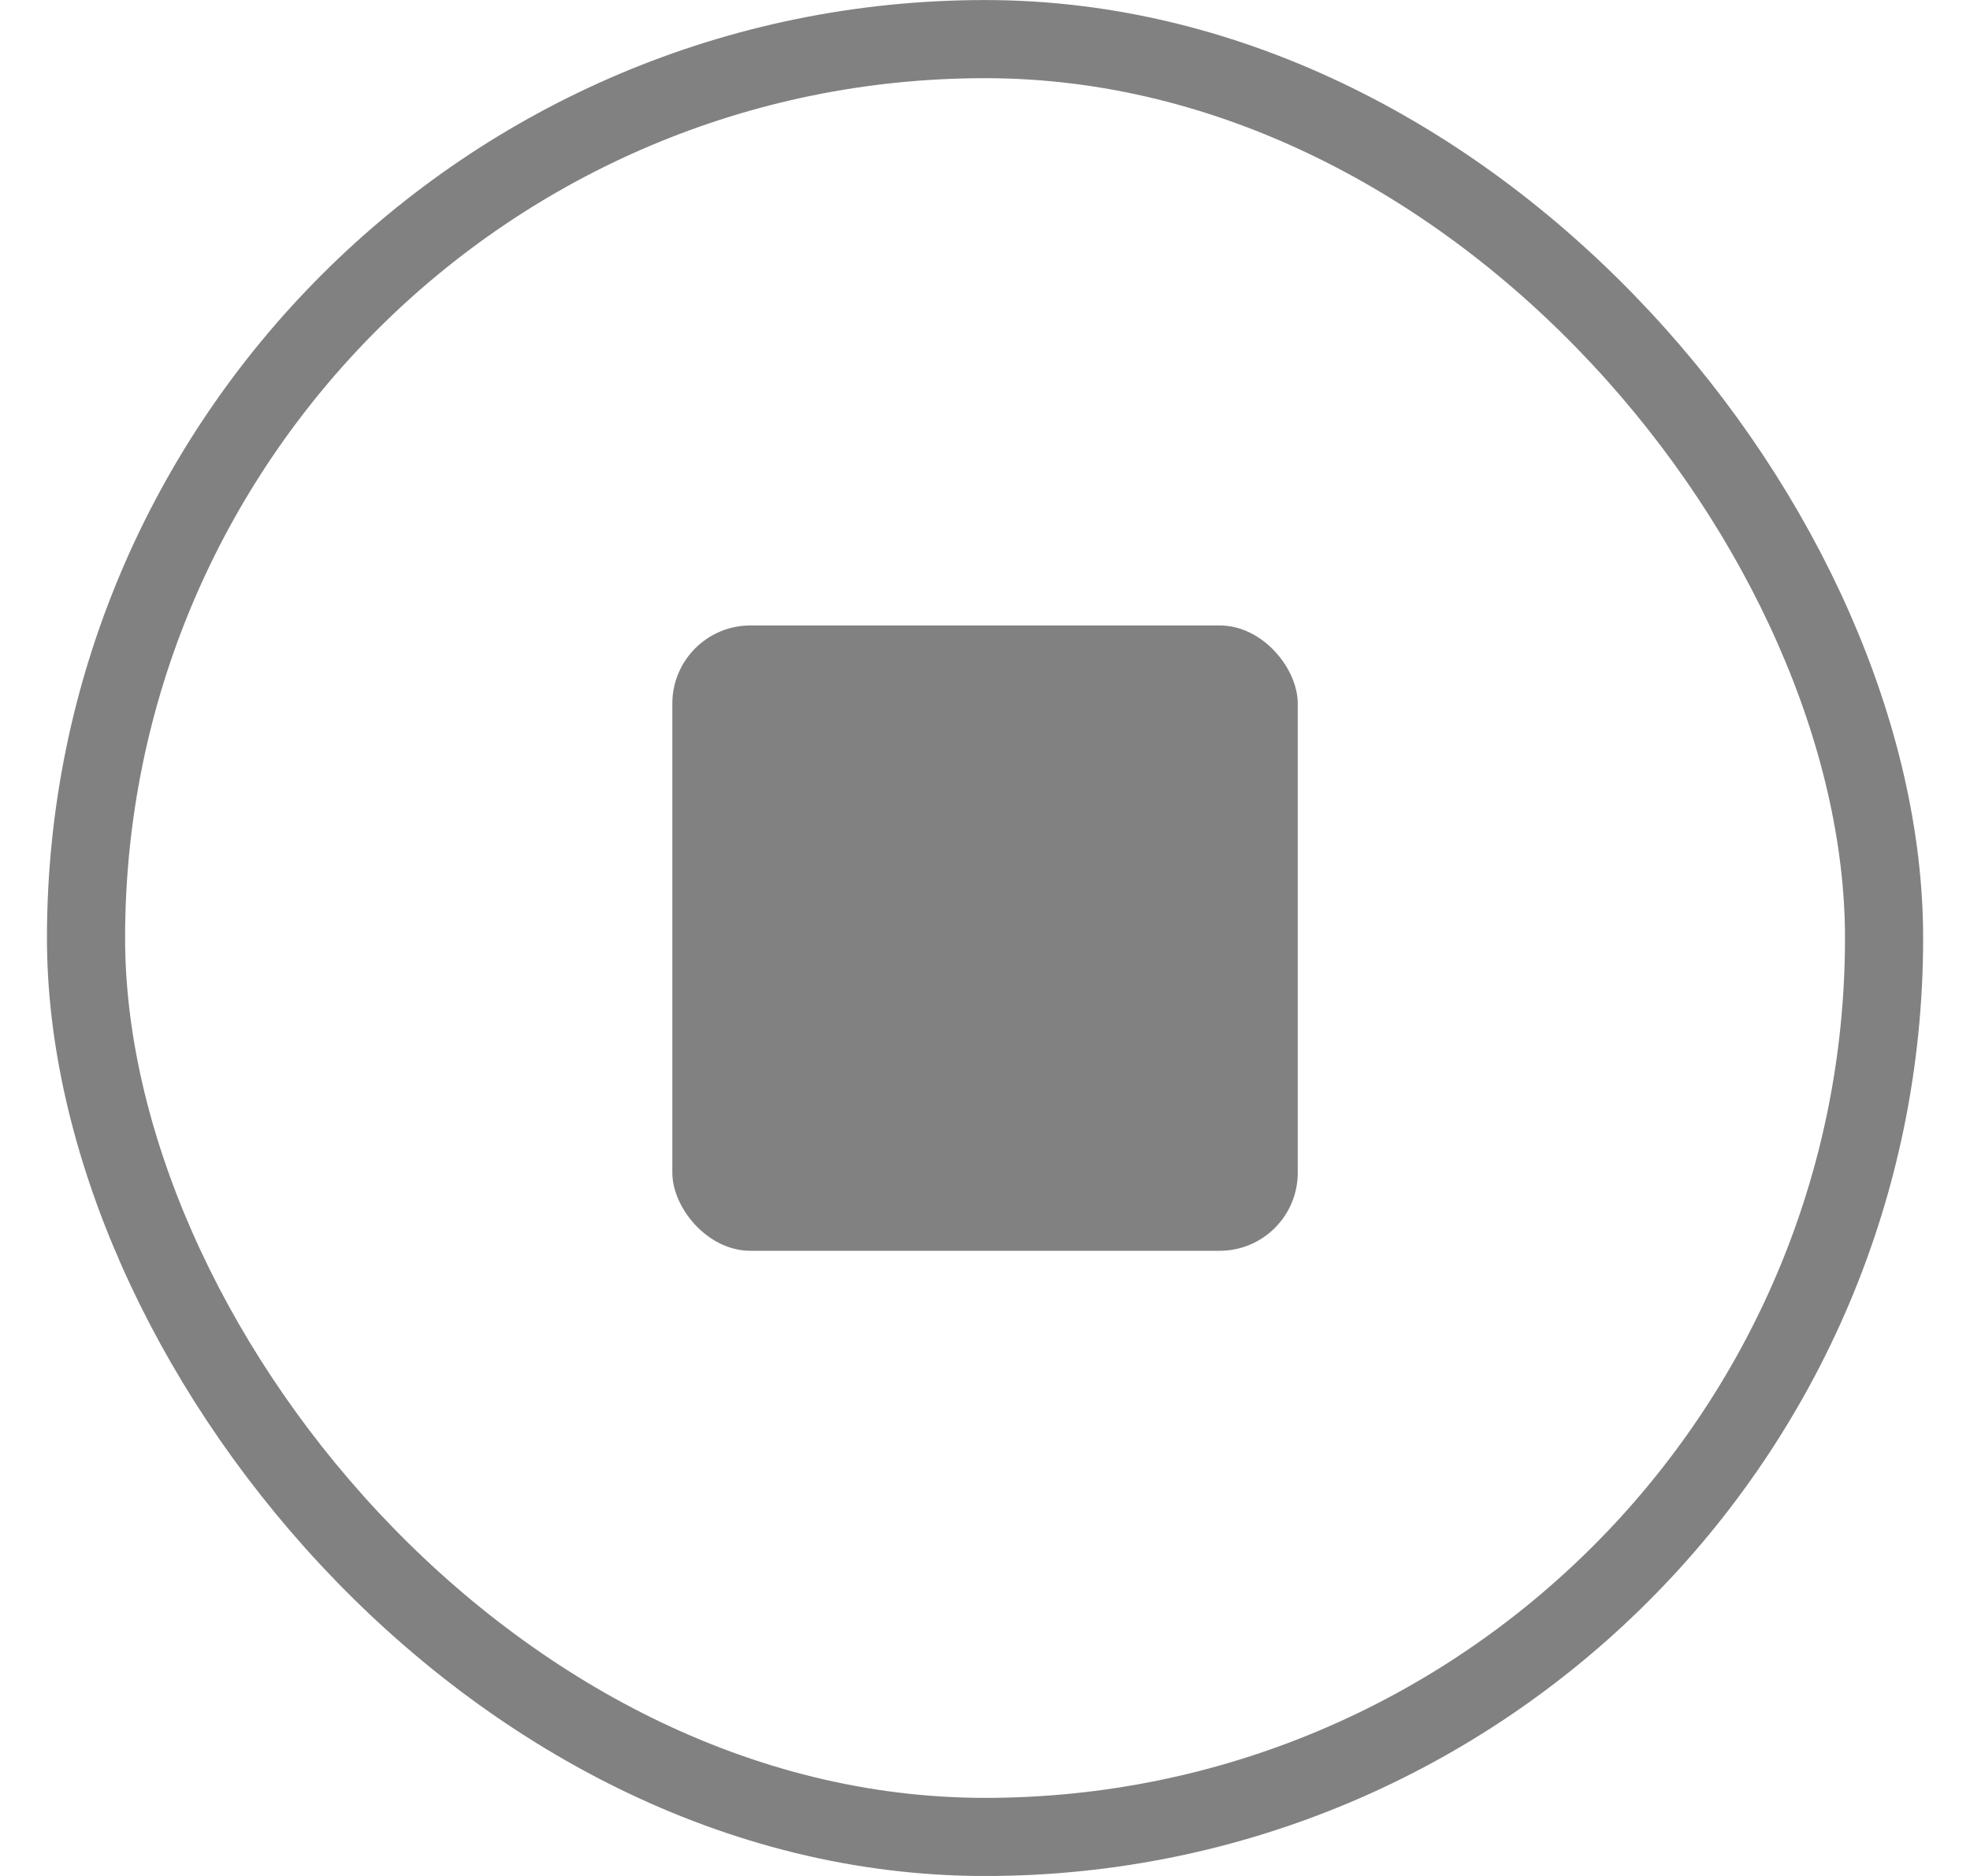 <svg width="21" height="20" viewBox="0 0 21 20" fill="none" xmlns="http://www.w3.org/2000/svg">
<rect x="0.917" y="0.417" width="19.167" height="19.167" rx="9.583" stroke="#818181" stroke-width="0.833"/>
<rect x="7.167" y="6.668" width="6.667" height="6.667" rx="0.833" fill="#818181"/>
</svg>
